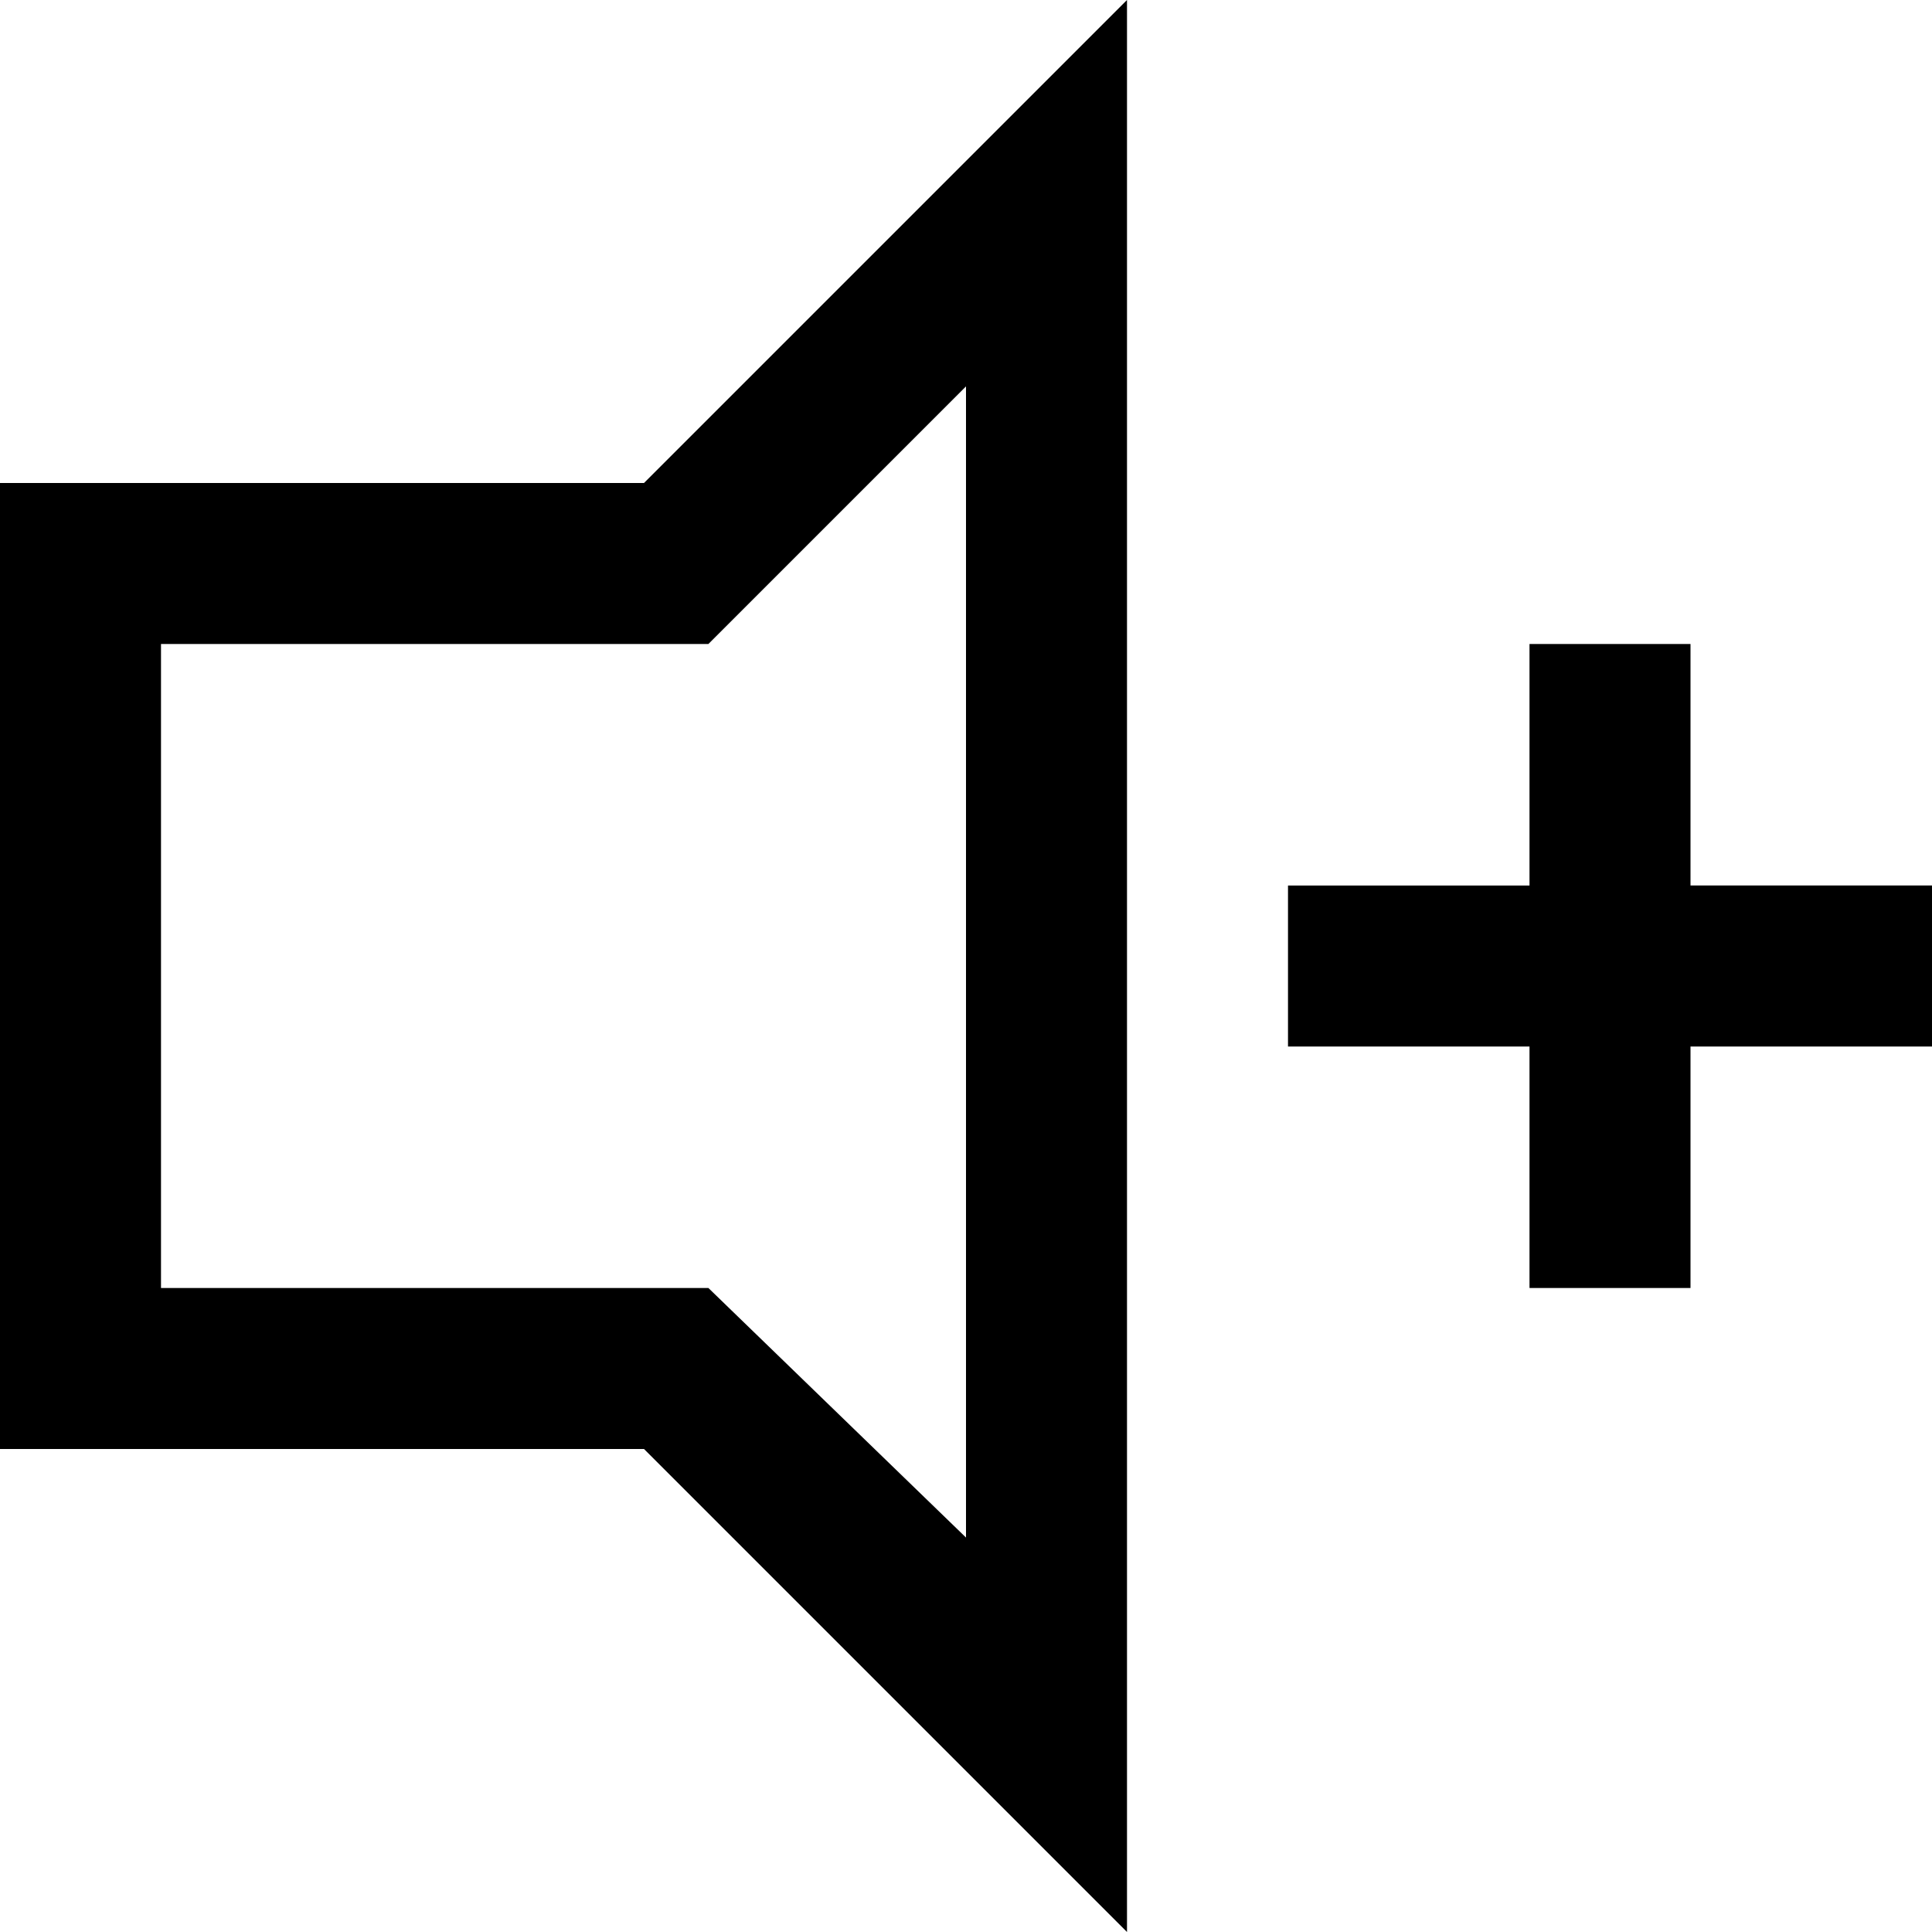 <?xml version="1.0" encoding="utf-8"?>
<!-- Generator: Adobe Illustrator 19.2.1, SVG Export Plug-In . SVG Version: 6.00 Build 0)  -->
<!DOCTYPE svg PUBLIC "-//W3C//DTD SVG 1.1//EN" "http://www.w3.org/Graphics/SVG/1.1/DTD/svg11.dtd">
<svg version="1.1" xmlns="http://www.w3.org/2000/svg" xmlns:xlink="http://www.w3.org/1999/xlink" x="0px" y="0px"
	 viewBox="0 0 24 24" enable-background="new 0 0 24 24" xml:space="preserve">
<g id="Layer_1">
	<path d="M0,6v12h8l6,6V0L8,6H0z M12,4.8v14.3L8.8,16H2V8h6.8L12,4.8z M24,13h-3v3h-2v-3h-3v-2h3V8h2v3h3V13z"/>
</g>
<g id="Layer_2" display="none">
	<g display="inline">
		<g>
			<path fill="#ED1C24" d="M12,4.8v14.3l-2.6-2.6L8.8,16H8H2V8h6h0.8l0.6-0.6L12,4.8 M14,0L8,6H0v12h8l6,6V0L14,0z"/>
		</g>
		<line fill="none" stroke="#ED1C24" stroke-width="2" stroke-miterlimit="10" x1="16" y1="12" x2="24" y2="12"/>
		<line fill="none" stroke="#ED1C24" stroke-width="2" stroke-miterlimit="10" x1="20" y1="16" x2="20" y2="8"/>
	</g>
</g>
</svg>
